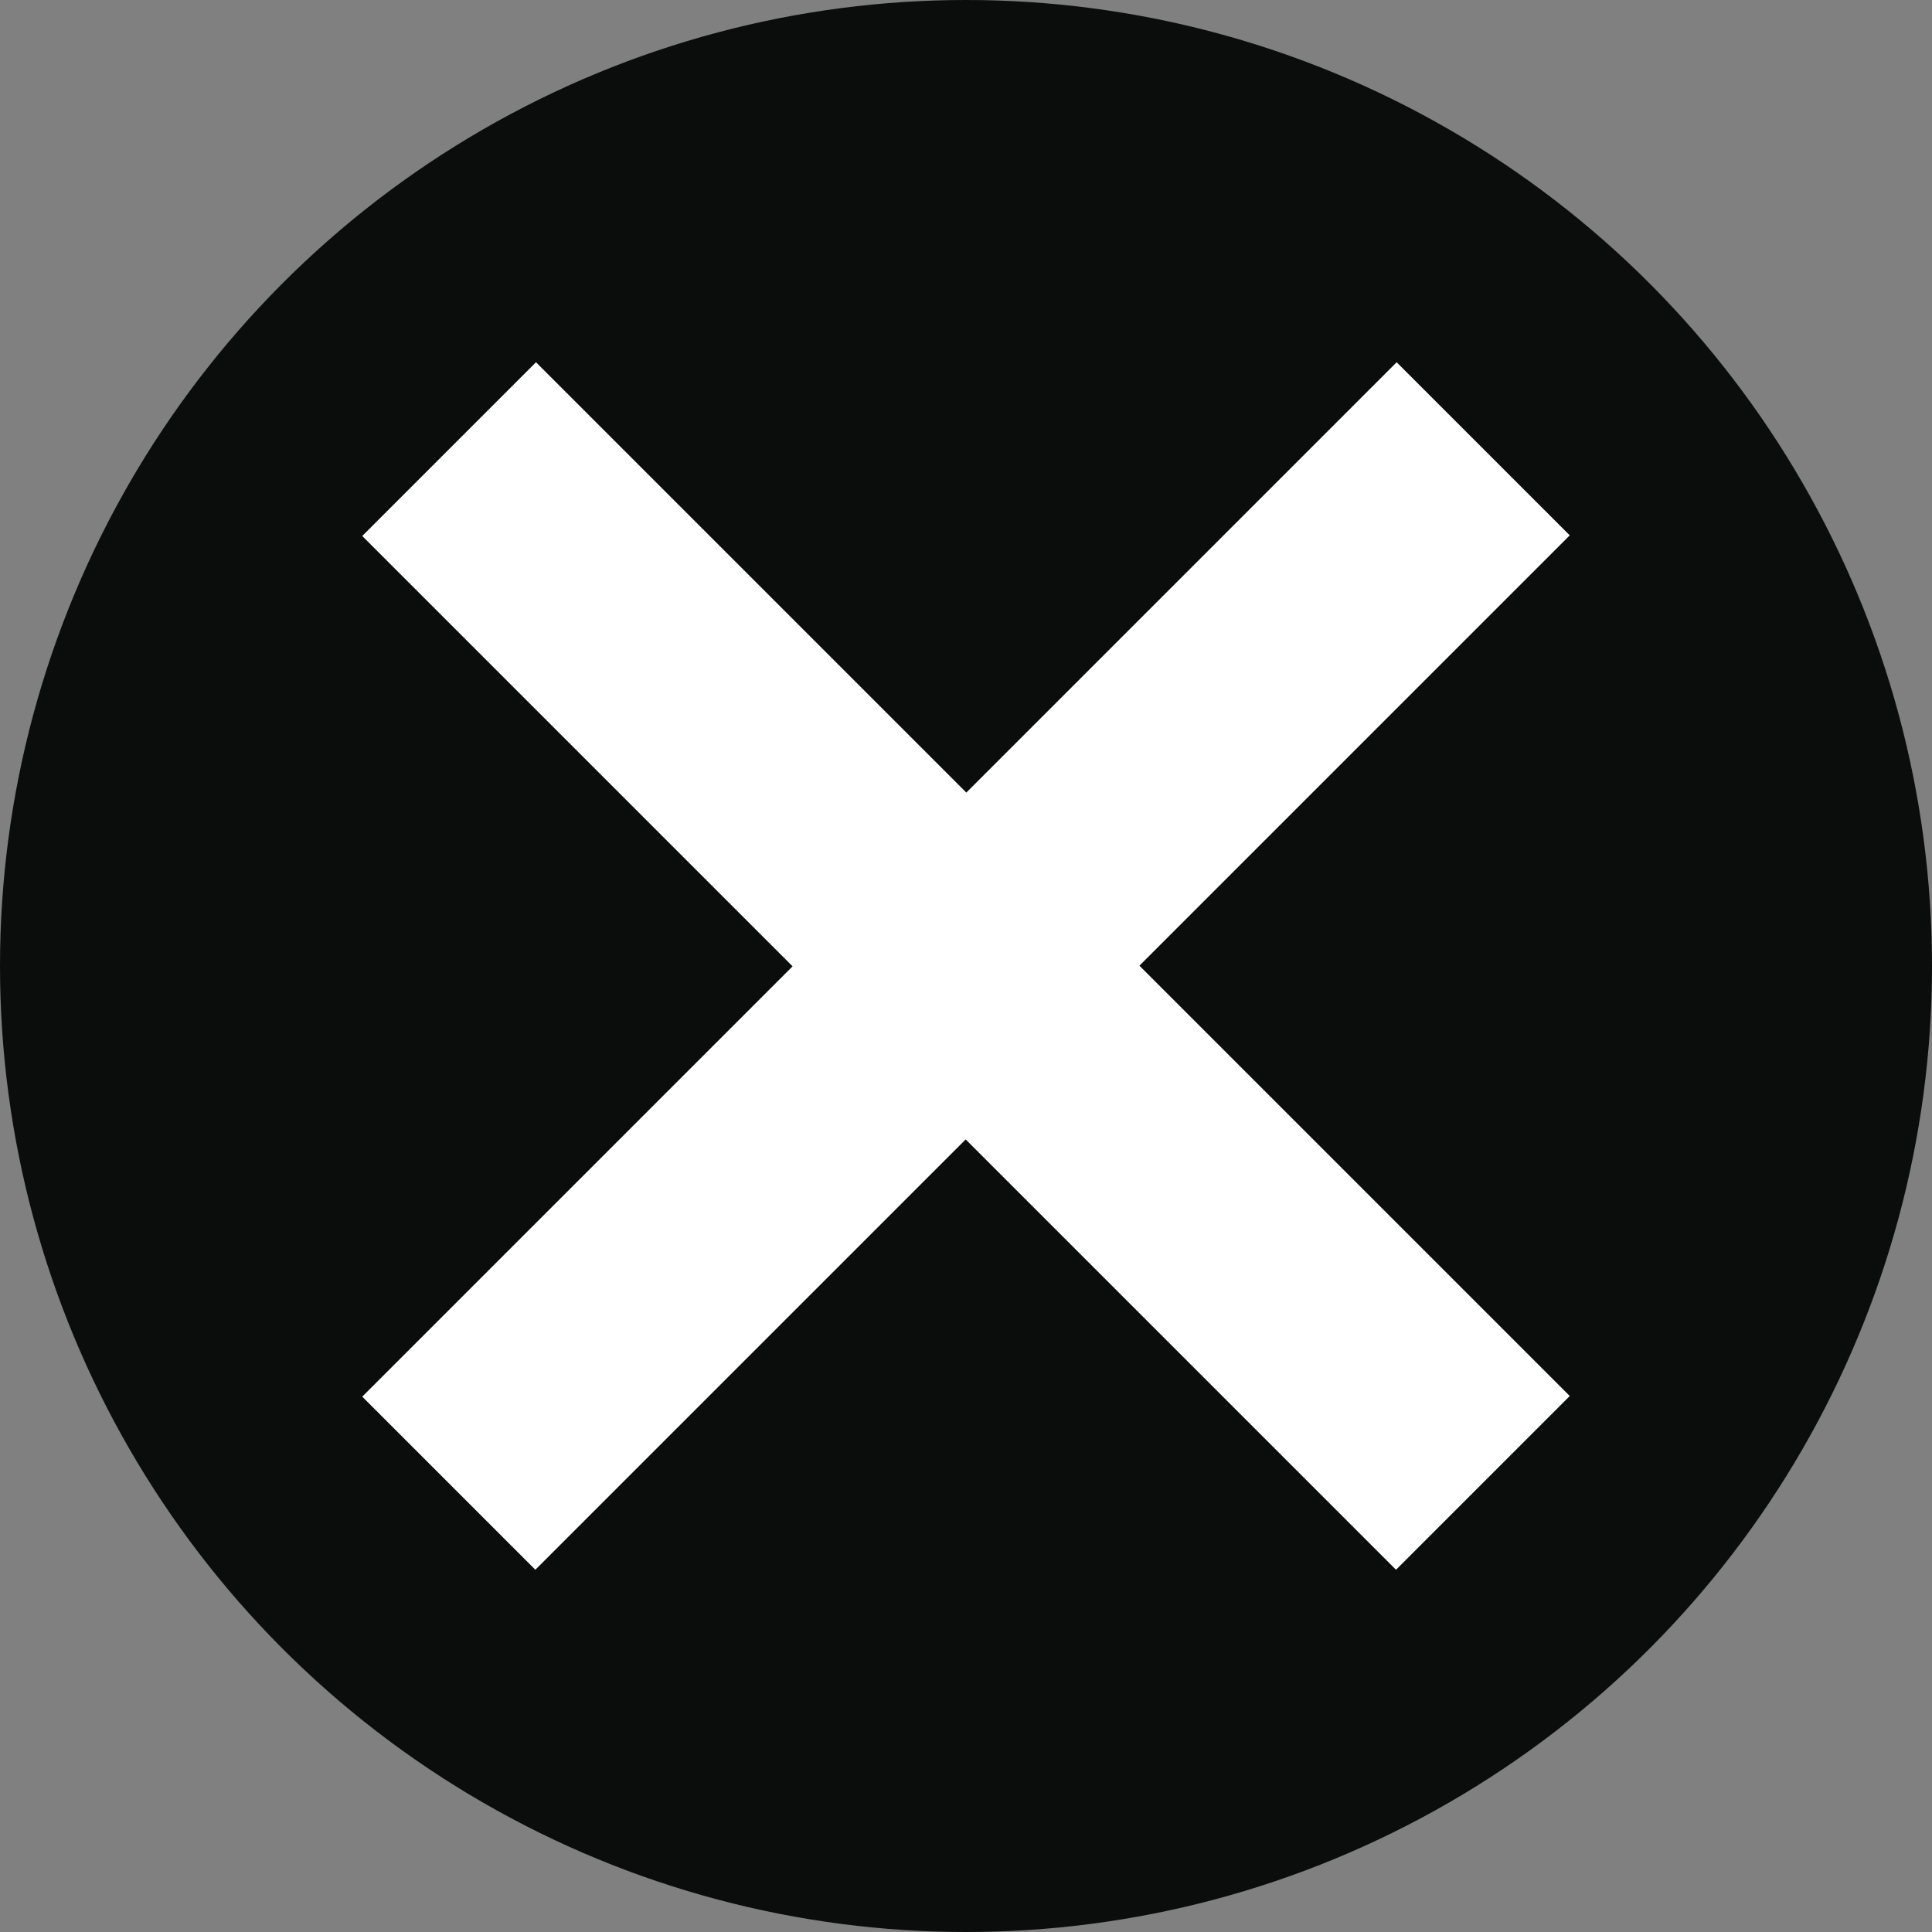 <?xml version="1.0" encoding="UTF-8" standalone="no"?>
<svg width="512px" height="512px" viewBox="0 0 512 512" version="1.1" xmlns="http://www.w3.org/2000/svg" xmlns:xlink="http://www.w3.org/1999/xlink" xmlns:sketch="http://www.bohemiancoding.com/sketch/ns">
    <rect x="0" y="0" width="512" height="512" fill="#808080" stroke="none"/>
    <!-- Generator: Sketch 3.0.4 (8054) - http://www.bohemiancoding.com/sketch -->
    <title>solidCross</title>
    <desc>Created with Sketch.</desc>
    <defs></defs>
    <g id="Page-1" stroke="none" stroke-width="1" fill="none" fill-rule="evenodd" sketch:type="MSPage">
        <g id="solidCross" sketch:type="MSArtboardGroup">
            <g id="icon-No-2" sketch:type="MSLayerGroup">
                <circle id="Oval-11" fill="#0B0C0C" sketch:type="MSShapeGroup" cx="256" cy="256" r="256"></circle>
                <path d="M301.959,255.914 L392.978,346.933 L416,369.955 L369.955,416 L346.933,392.978 L255.914,301.959 L164.808,393.064 L141.872,416 L96,370.128 L118.936,347.192 L210.041,256.086 L119.022,165.067 L96,142.045 L142.045,96 L165.067,119.022 L256.086,210.041 L347.192,118.936 L370.128,96 L416,141.872 L393.064,164.808 L301.959,255.914 L301.959,255.914 Z" id="Line-2" fill="#FFFFFF" sketch:type="MSShapeGroup"></path>
            </g>
        </g>
    </g>
</svg>
